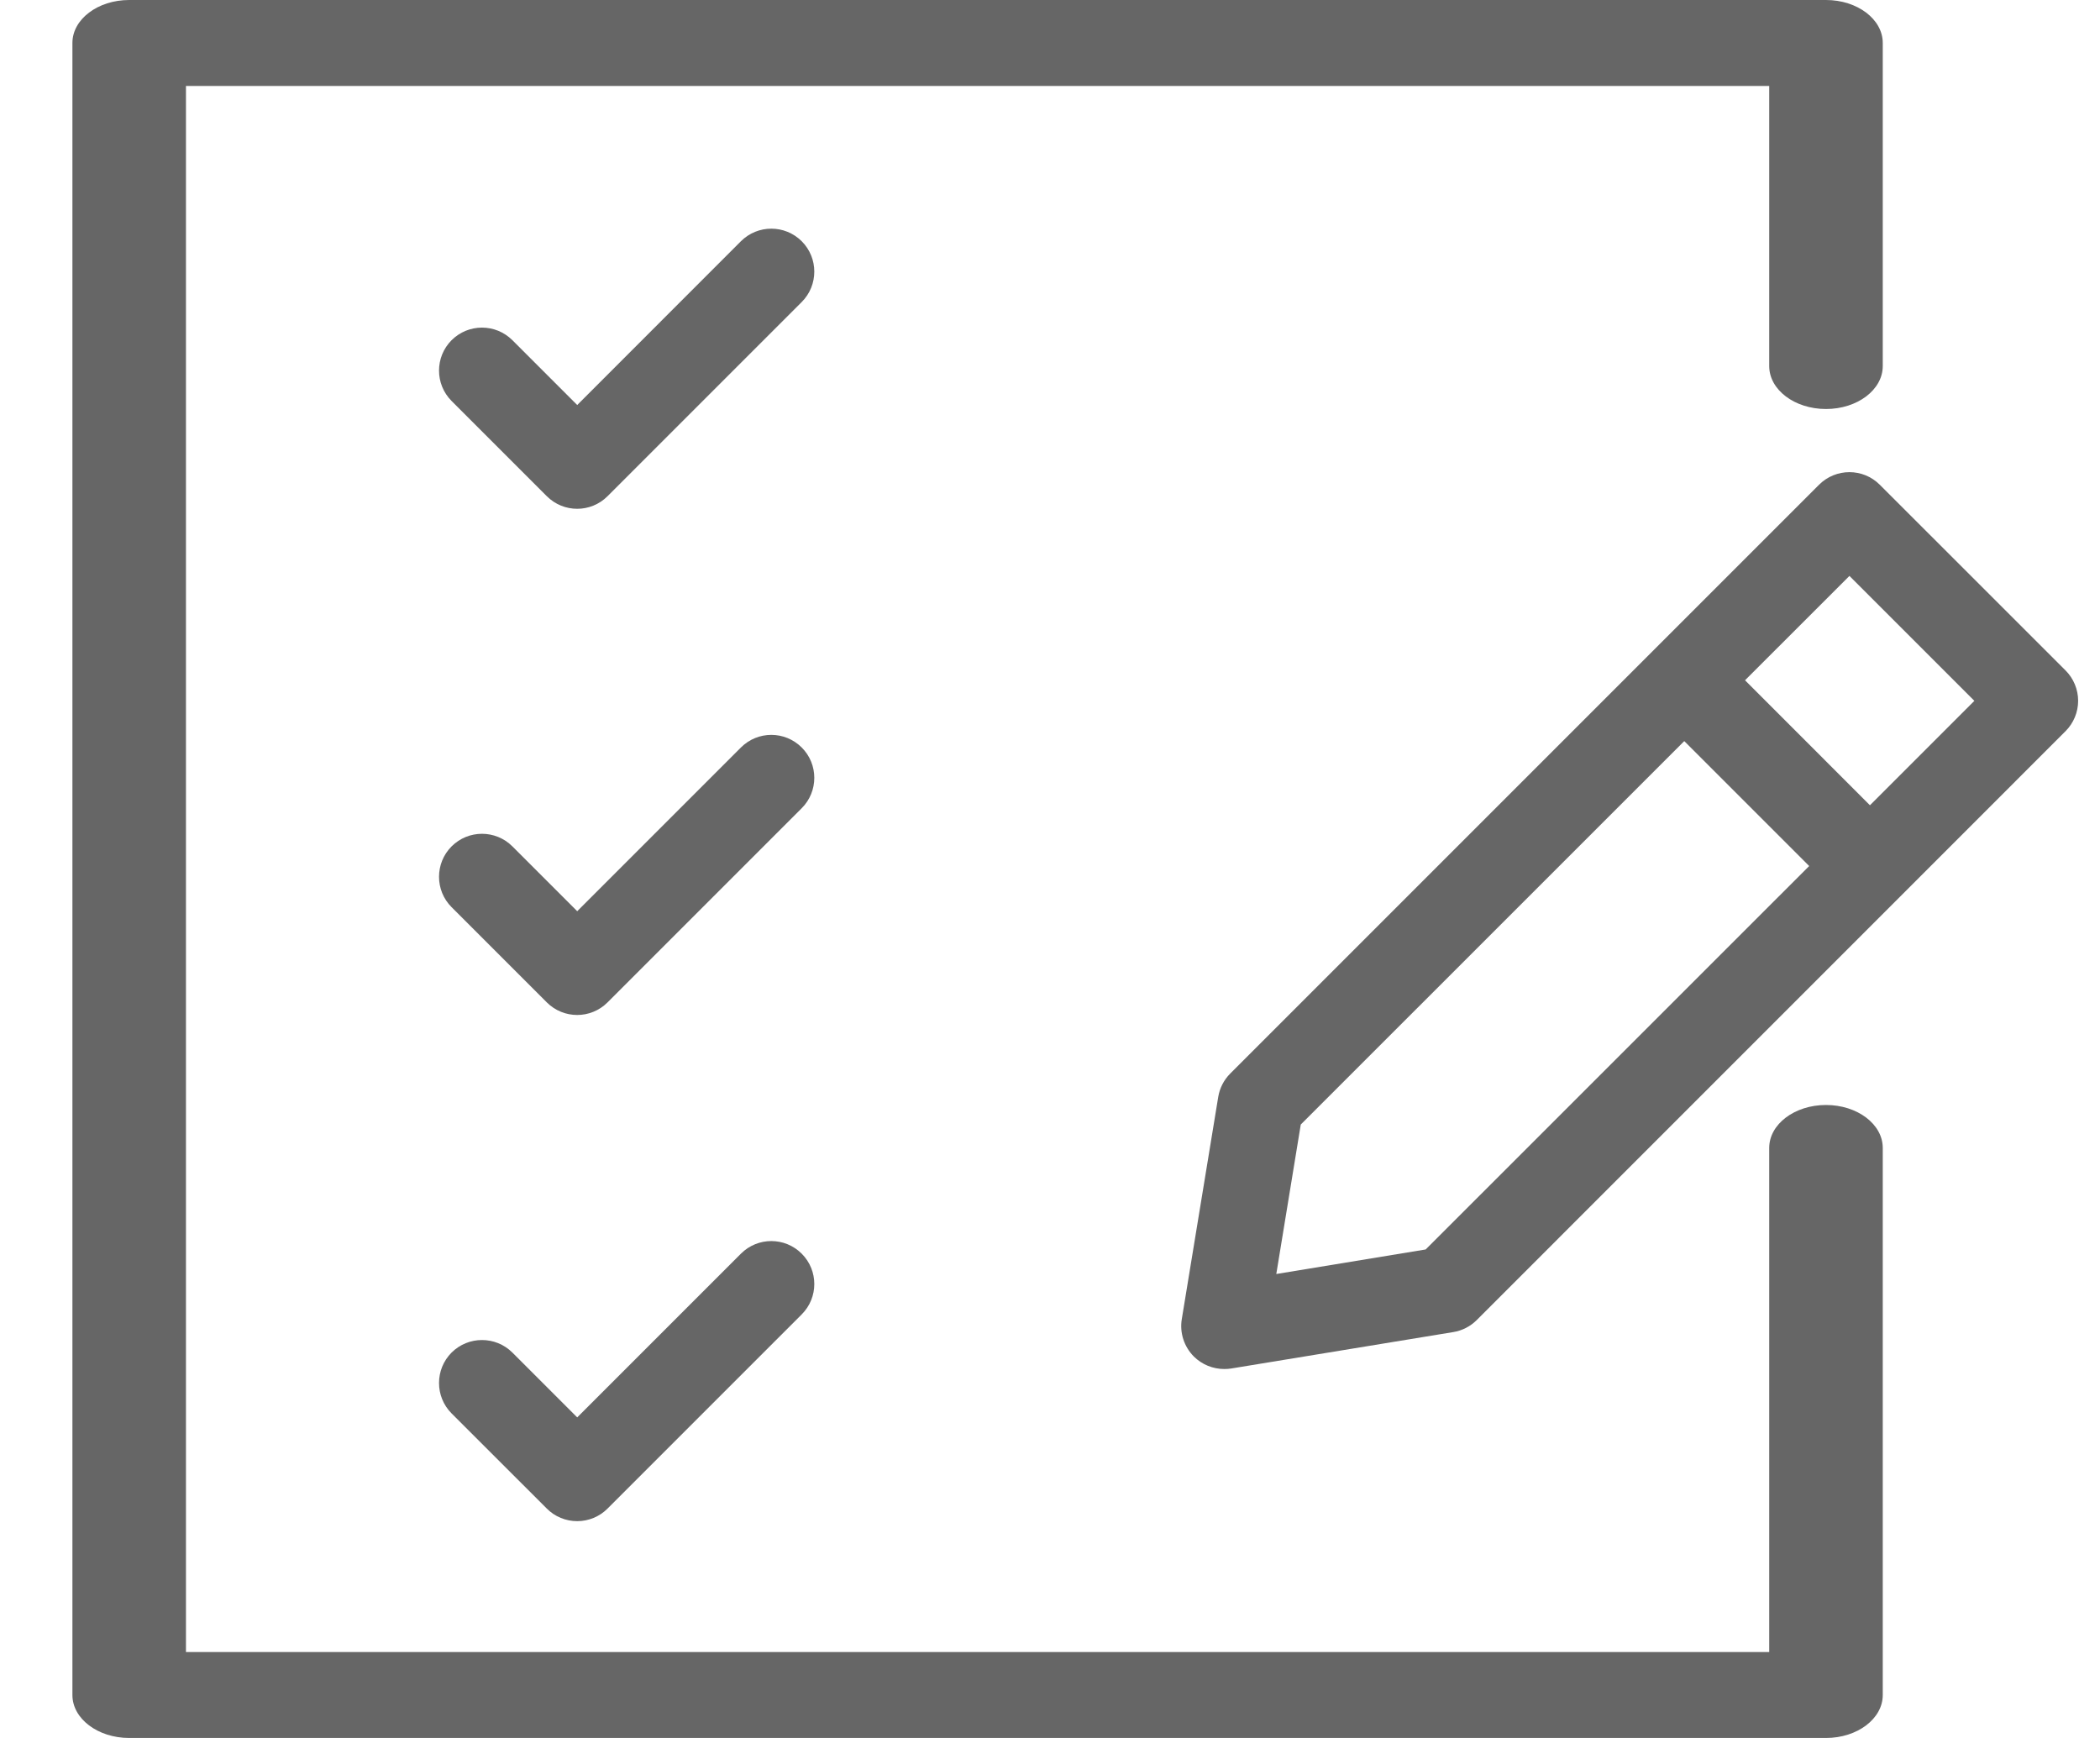 <svg width="29" height="24" viewBox="0 0 29 24" fill="none" xmlns="http://www.w3.org/2000/svg">
<path d="M28.524 9.258L25.959 6.694C25.728 6.462 25.352 6.462 25.12 6.694L22.84 8.974C22.84 8.975 22.84 8.975 22.84 8.975C22.839 8.975 22.839 8.975 22.839 8.975L16.989 14.825C16.901 14.913 16.843 15.026 16.823 15.149L16.32 18.216C16.289 18.404 16.351 18.596 16.486 18.732C16.599 18.844 16.75 18.905 16.906 18.905C16.938 18.905 16.97 18.903 17.002 18.898L20.069 18.395C20.192 18.375 20.305 18.317 20.393 18.229L28.524 10.097C28.635 9.986 28.698 9.835 28.698 9.678C28.698 9.52 28.635 9.369 28.524 9.258ZM19.688 17.254L17.625 17.593L17.963 15.529L23.259 10.234L24.984 11.959L19.688 17.254ZM25.823 11.12L24.098 9.394L25.54 7.953L27.265 9.678L25.823 11.12Z" fill="#666666"/>
<path d="M25.216 15.259C24.783 15.259 24.432 15.524 24.432 15.852V22.813H2.568V1.187H24.432V5.055C24.432 5.383 24.783 5.648 25.216 5.648C25.649 5.648 26 5.383 26 5.055V0.593C26 0.266 25.649 0 25.216 0H1.784C1.351 0 1 0.266 1 0.593V23.407C1 23.734 1.351 24 1.784 24H25.216C25.649 24 26 23.734 26 23.407V15.852C26 15.524 25.649 15.259 25.216 15.259Z" fill="#666666"/>
<path d="M11.071 3.331C10.839 3.1 10.464 3.1 10.232 3.331L7.971 5.593L7.076 4.698C6.844 4.466 6.468 4.466 6.236 4.698C6.005 4.93 6.005 5.305 6.236 5.537L7.551 6.852C7.667 6.968 7.819 7.026 7.971 7.026C8.122 7.026 8.274 6.968 8.39 6.852L11.071 4.171C11.303 3.939 11.303 3.563 11.071 3.331Z" fill="#666666"/>
<path d="M11.071 10.322C10.839 10.09 10.464 10.09 10.232 10.322L7.971 12.583L7.076 11.688C6.844 11.456 6.468 11.456 6.236 11.688C6.005 11.92 6.005 12.296 6.236 12.527L7.551 13.842C7.667 13.958 7.819 14.016 7.971 14.016C8.122 14.016 8.274 13.958 8.39 13.842L11.071 11.161C11.303 10.929 11.303 10.553 11.071 10.322Z" fill="#666666"/>
<path d="M10.232 17.312L7.971 19.573L7.076 18.678C6.844 18.447 6.468 18.447 6.236 18.678C6.005 18.91 6.005 19.286 6.236 19.518L7.551 20.832C7.662 20.944 7.813 21.006 7.971 21.006C8.128 21.006 8.279 20.944 8.39 20.832L11.071 18.151C11.303 17.919 11.303 17.544 11.071 17.312C10.839 17.08 10.464 17.08 10.232 17.312Z" fill="#666666"/>
</svg>
